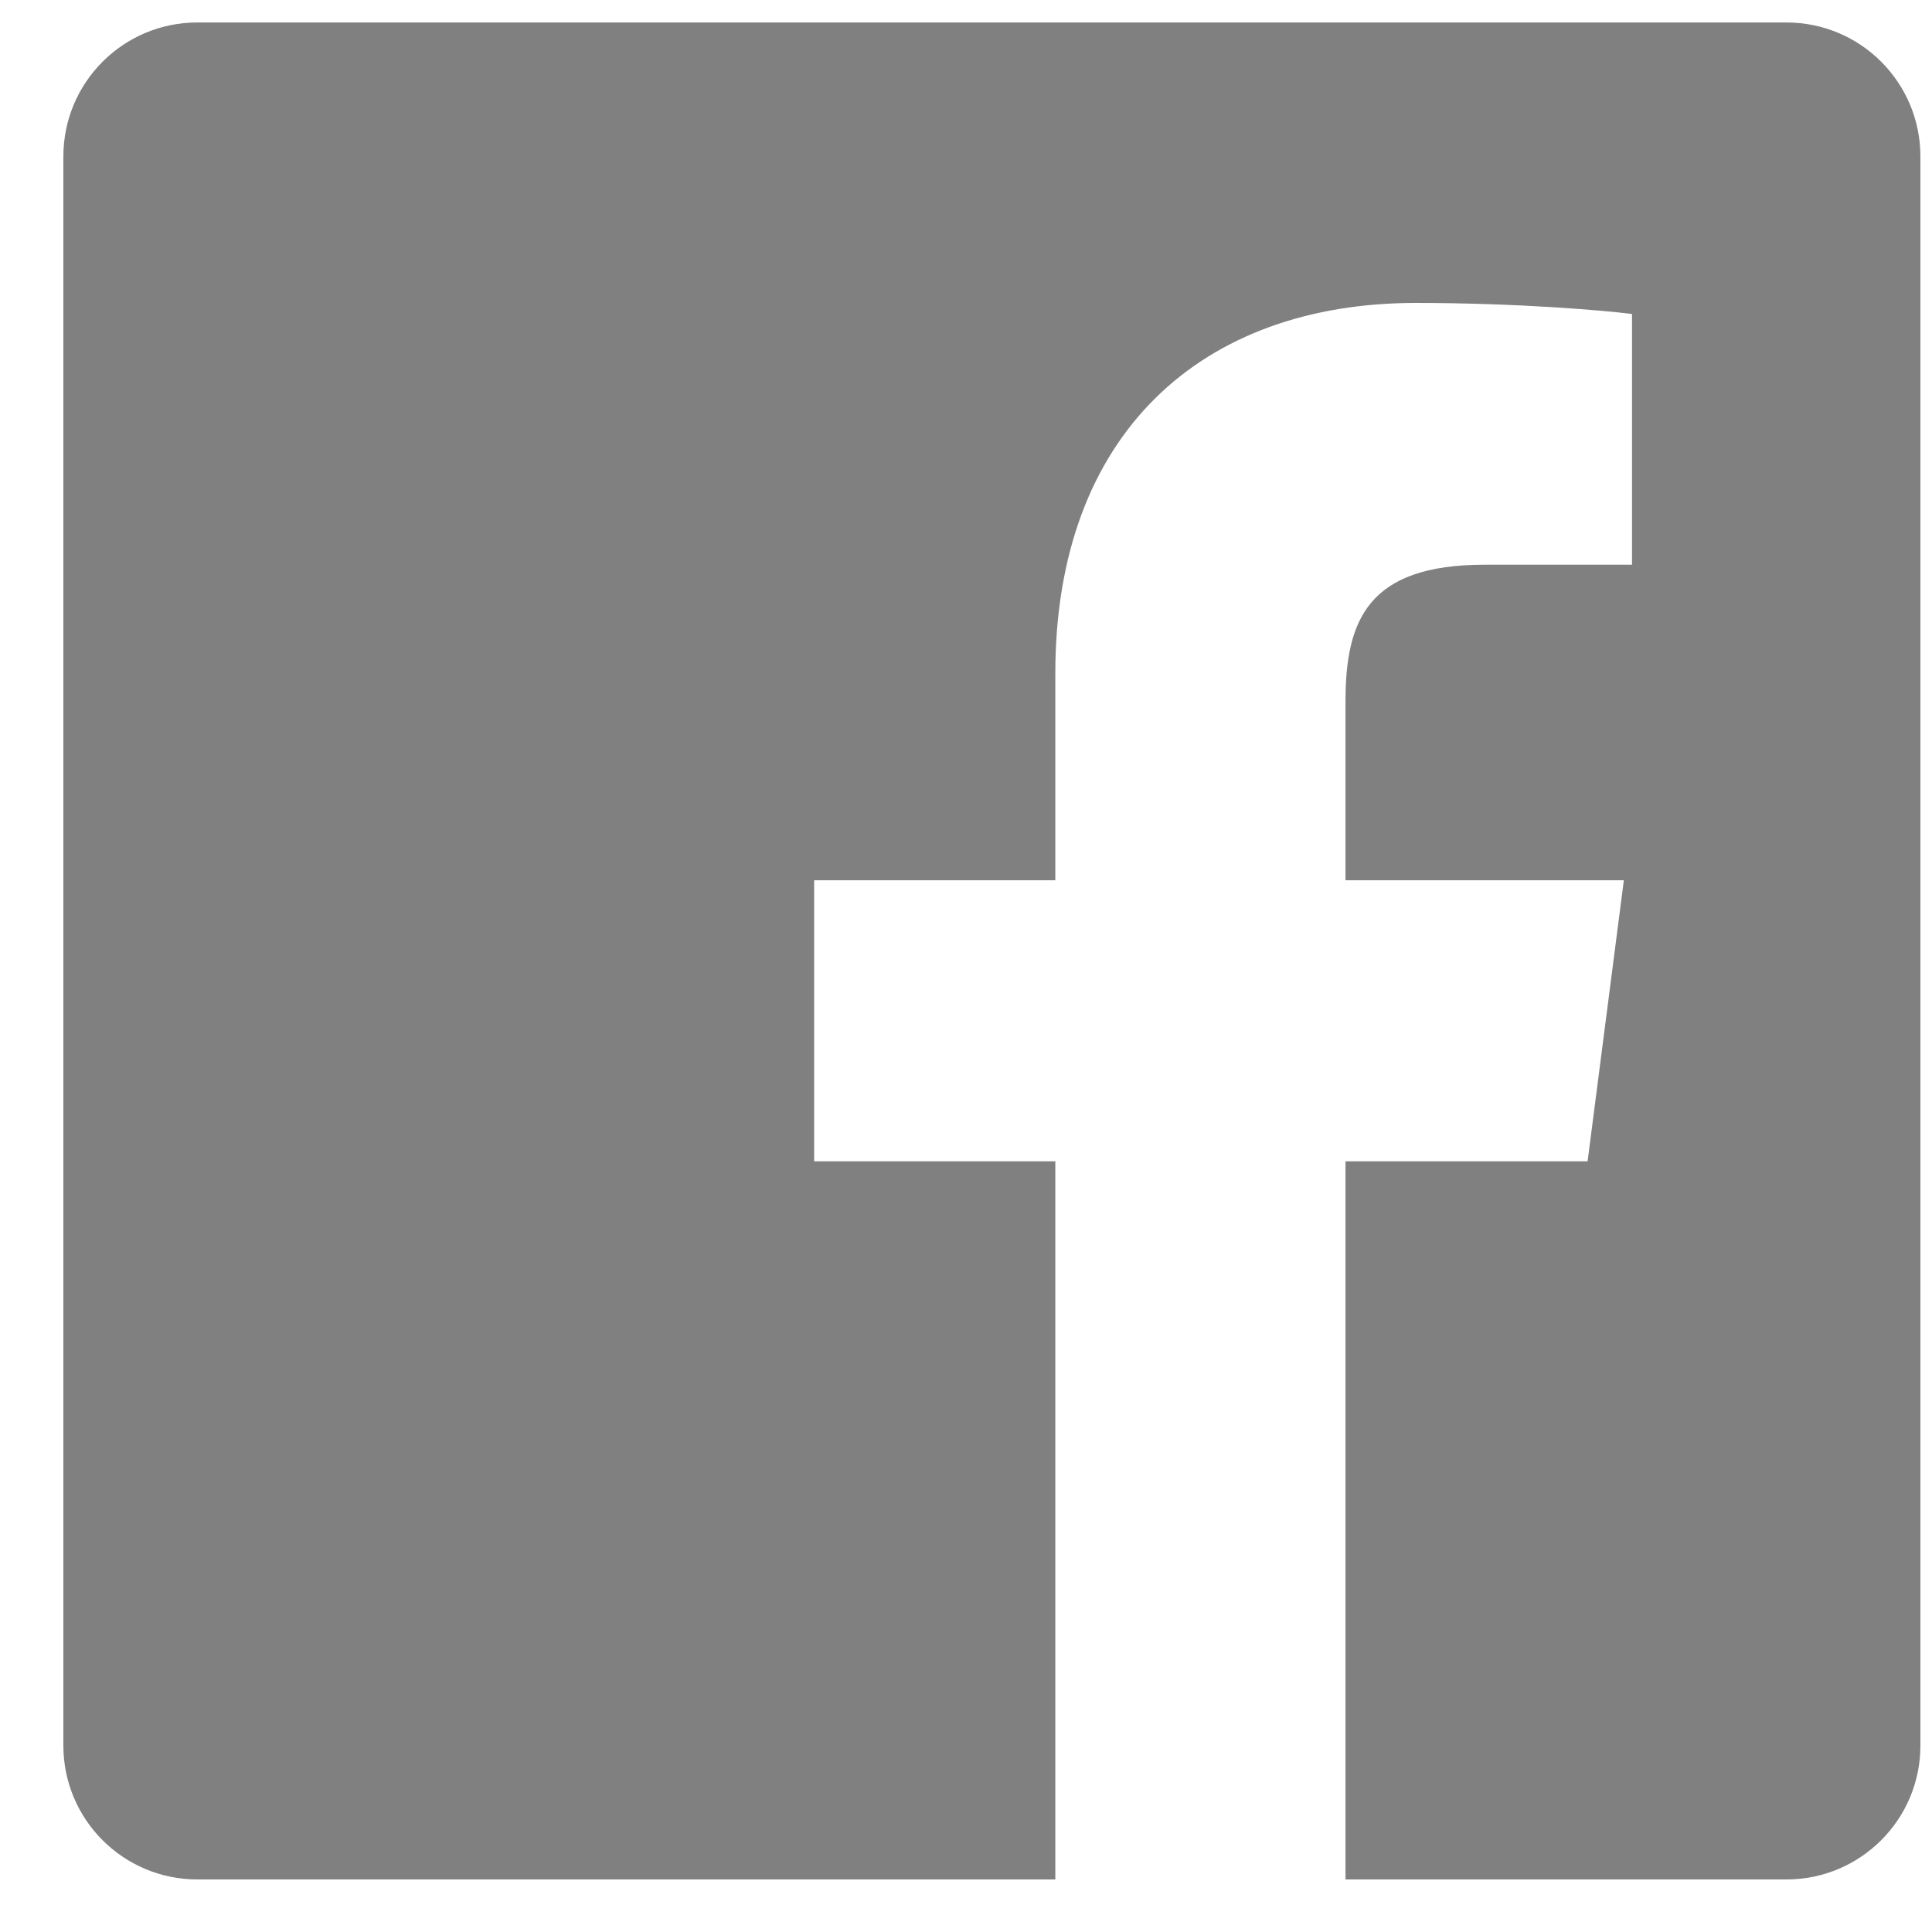 <svg width="30" height="30" viewBox="0 0 30 30" fill="none" xmlns="http://www.w3.org/2000/svg">
	<g clip-path="url(#clip0_9_207)">
		<path d="M27.74 0.349H3.064C1.915 0.349 0.984 1.28 0.984 2.429V27.105C0.984 28.253 1.915 29.184 3.064 29.184H16.387V18.033H12.642V13.669H16.387V10.456C16.387 6.731 18.662 4.704 21.984 4.704C23.576 4.704 24.944 4.823 25.342 4.876V8.769H23.051C21.243 8.769 20.893 9.628 20.893 10.889V13.669H25.215L24.652 18.033H20.893V29.184H27.74C28.889 29.184 29.82 28.253 29.82 27.105V2.429C29.82 1.28 28.889 0.349 27.74 0.349V0.349Z" fill="#808080" />
	</g>
	<defs>
		<clipPath id="clip0_9_207">
			<rect width="28.835" height="28.835" fill="white" transform="translate(0.984 0.349)" />
		</clipPath>
	</defs>
</svg>
